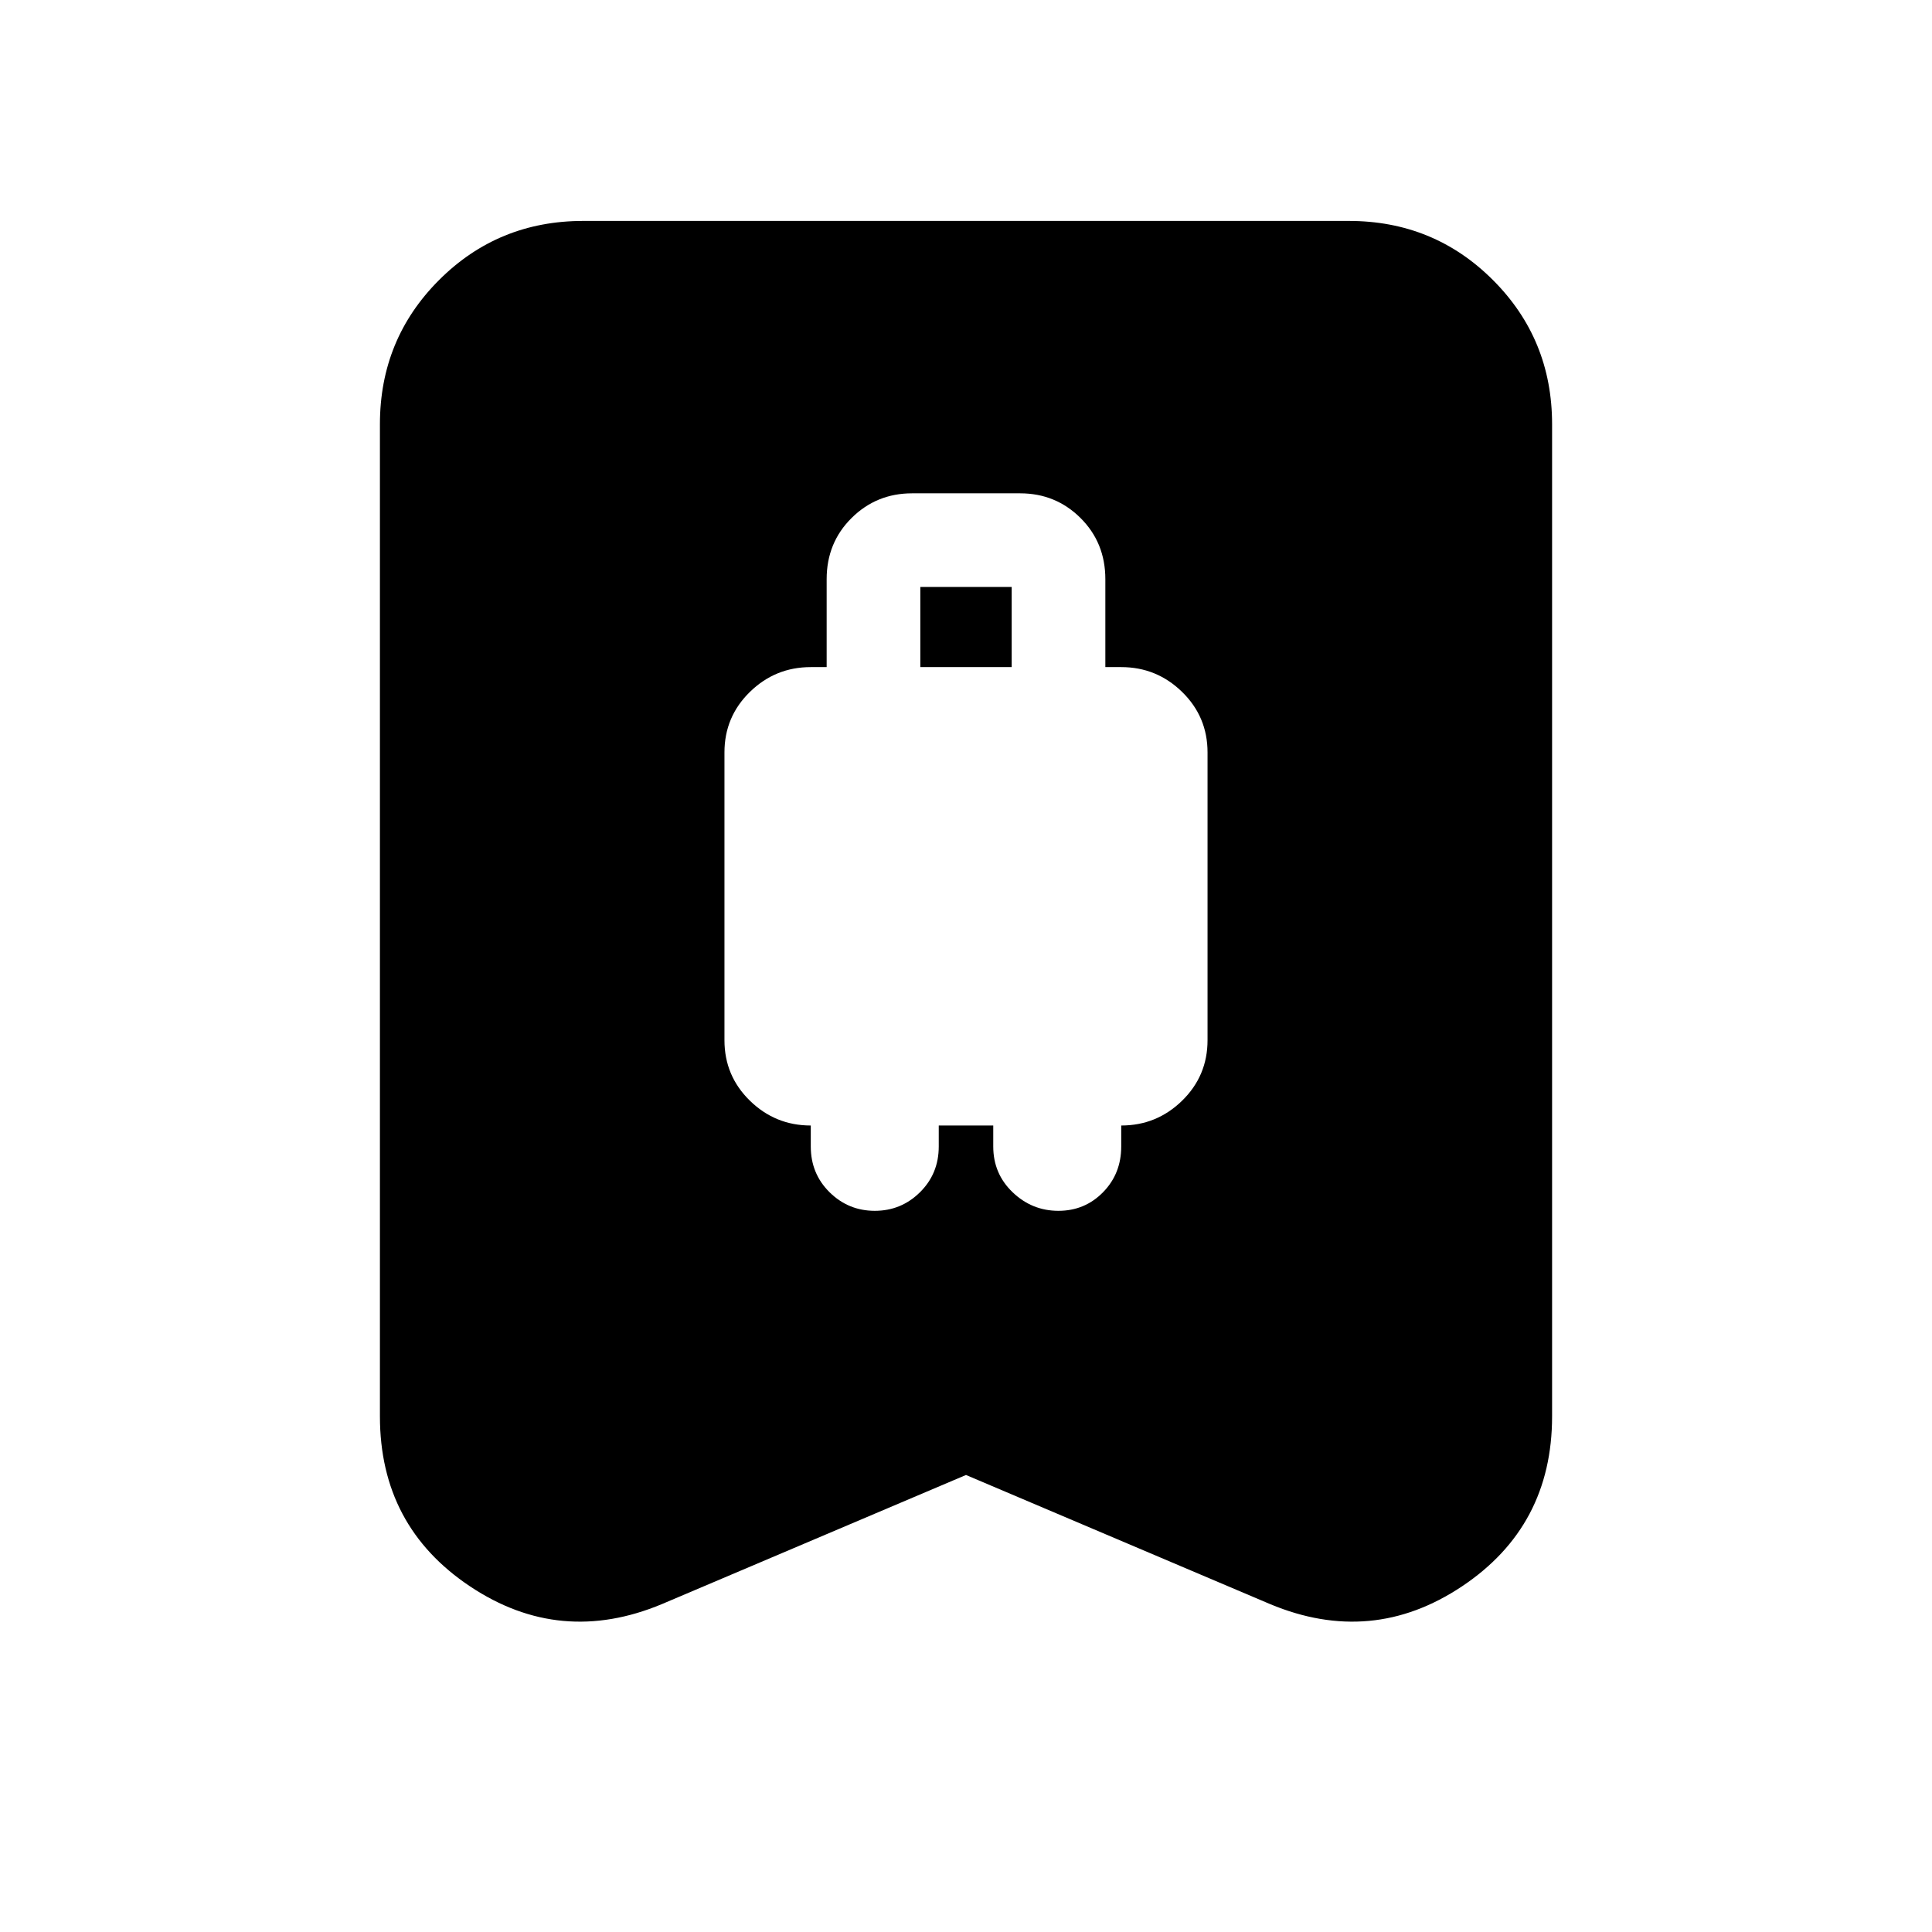 <svg xmlns="http://www.w3.org/2000/svg" height="24" viewBox="0 -960 960 960" width="24"><path d="M434.68-358.35q13.11 0 22.44-9.22 9.34-9.22 9.34-22.76v-10.41h27.08v10.41q0 13.54 9.63 22.76 9.63 9.22 22.75 9.22 13.11 0 22.16-9.22t9.05-22.76v-10.41q17.63 0 30.26-12.34 12.63-12.34 12.63-30.05v-143q0-17.71-12.63-30.05t-30.26-12.34h-7.89v-43.68q0-18.13-12.33-30.4-12.34-12.27-30.03-12.27h-53.67q-17.69 0-30.07 12.27-12.38 12.27-12.38 30.4v43.68h-7.89q-17.63 0-30.26 12.34-12.63 12.34-12.63 30.05v143q0 17.71 12.63 30.05t30.26 12.34v10.41q0 13.54 9.35 22.76 9.35 9.22 22.46 9.22Zm22.62-270.17v-39.81h45.4v39.81h-45.4ZM480-227.09l-151.11 64.16q-50.5 21.08-95.3-8.79-44.81-29.87-44.81-84.52v-492.98q0-42.24 29.38-71.62 29.38-29.38 71.62-29.38h380.44q42.24 0 71.62 29.38 29.38 29.38 29.38 71.62v492.98q0 54.65-44.81 84.52-44.8 29.87-95.3 8.79L480-227.09Z"/></svg>